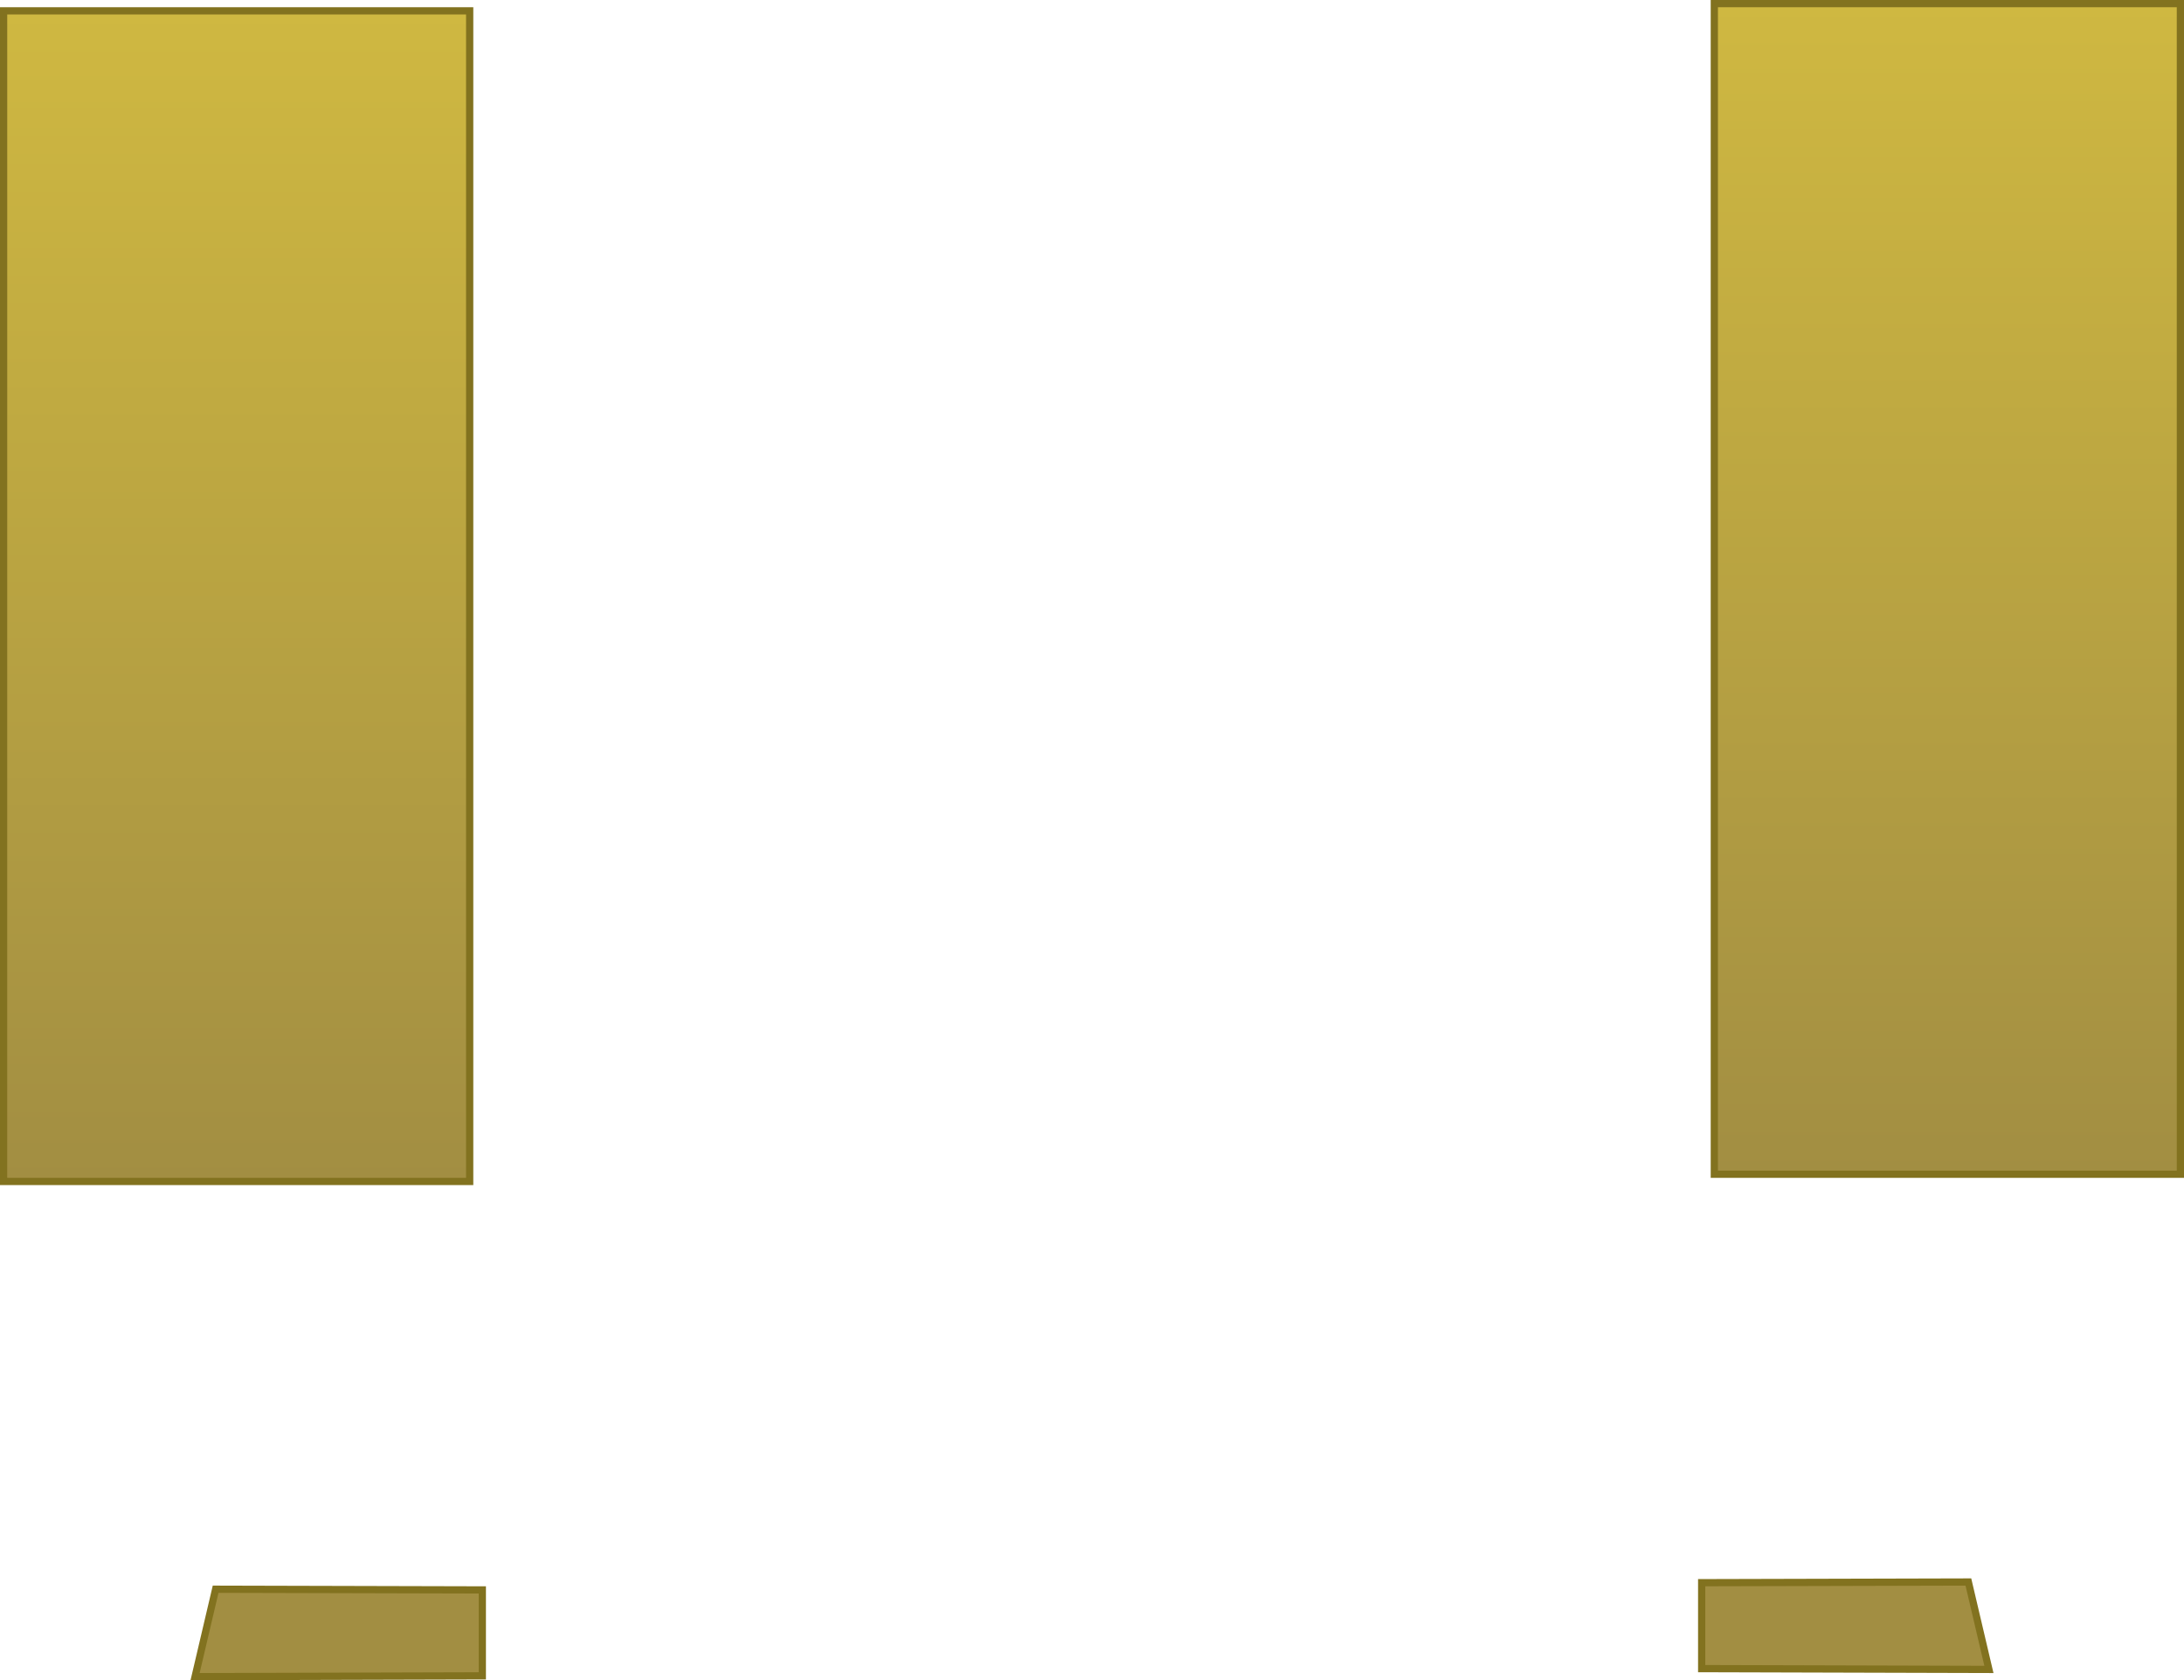 <svg version="1.1" xmlns="http://www.w3.org/2000/svg" xmlns:xlink="http://www.w3.org/1999/xlink" width="604.5" height="465.057"><defs><linearGradient x1="178.069" y1="68.198" x2="211.144" y2="135.85" gradientUnits="userSpaceOnUse" id="color-1"><stop offset="0" stop-color="#cfb841"/><stop offset="1" stop-color="#a28e42"/></linearGradient><linearGradient x1="474.5" y1="-97" x2="474.5" y2="227" gradientUnits="userSpaceOnUse" id="color-2"><stop offset="0" stop-color="#cfb841"/><stop offset="1" stop-color="#a28e42"/></linearGradient><linearGradient x1="297.431" y1="70.198" x2="264.356" y2="137.85" gradientUnits="userSpaceOnUse" id="color-3"><stop offset="0" stop-color="#cfb841"/><stop offset="1" stop-color="#a28e42"/></linearGradient><linearGradient x1="1" y1="-95" x2="1" y2="229" gradientUnits="userSpaceOnUse" id="color-4"><stop offset="0" stop-color="#cfb841"/><stop offset="1" stop-color="#a28e42"/></linearGradient></defs><g transform="translate(64.5,98)"><g data-paper-data="{&quot;isPaintingLayer&quot;:true}" fill="none" fill-rule="nonzero" stroke="none" stroke-width="2" stroke-linecap="butt" stroke-linejoin="miter" stroke-miterlimit="10" stroke-dasharray="" stroke-dashoffset="0" font-family="none" font-weight="none" font-size="none" text-anchor="none" style="mix-blend-mode: normal"><path d="M480.32,339.856l5.685,24.198l-79.505,-0.222c0,-7.928 0,-15.856 0,-23.784z" data-paper-data="{&quot;origPos&quot;:null,&quot;origRot&quot;:0}" id="ID0.29126935824751854" fill="url(#color-1)" stroke="#82721f"/><path d="M410,227v-324h129v324z" data-paper-data="{&quot;origPos&quot;:null}" fill="url(#color-2)" stroke="#82721f"/><g data-paper-data="{&quot;origPos&quot;:null,&quot;index&quot;:null}" stroke="#82721f"><path d="M69,342.048c0,7.928 0,15.856 0,23.784l-79.505,0.222l5.685,-24.198z" data-paper-data="{&quot;origPos&quot;:null,&quot;origRot&quot;:0}" id="ID0.29126935824751854" fill="url(#color-3)"/><path d="M-63.5,229v-324h129v324z" data-paper-data="{&quot;origPos&quot;:null}" fill="url(#color-4)"/></g></g></g></svg>